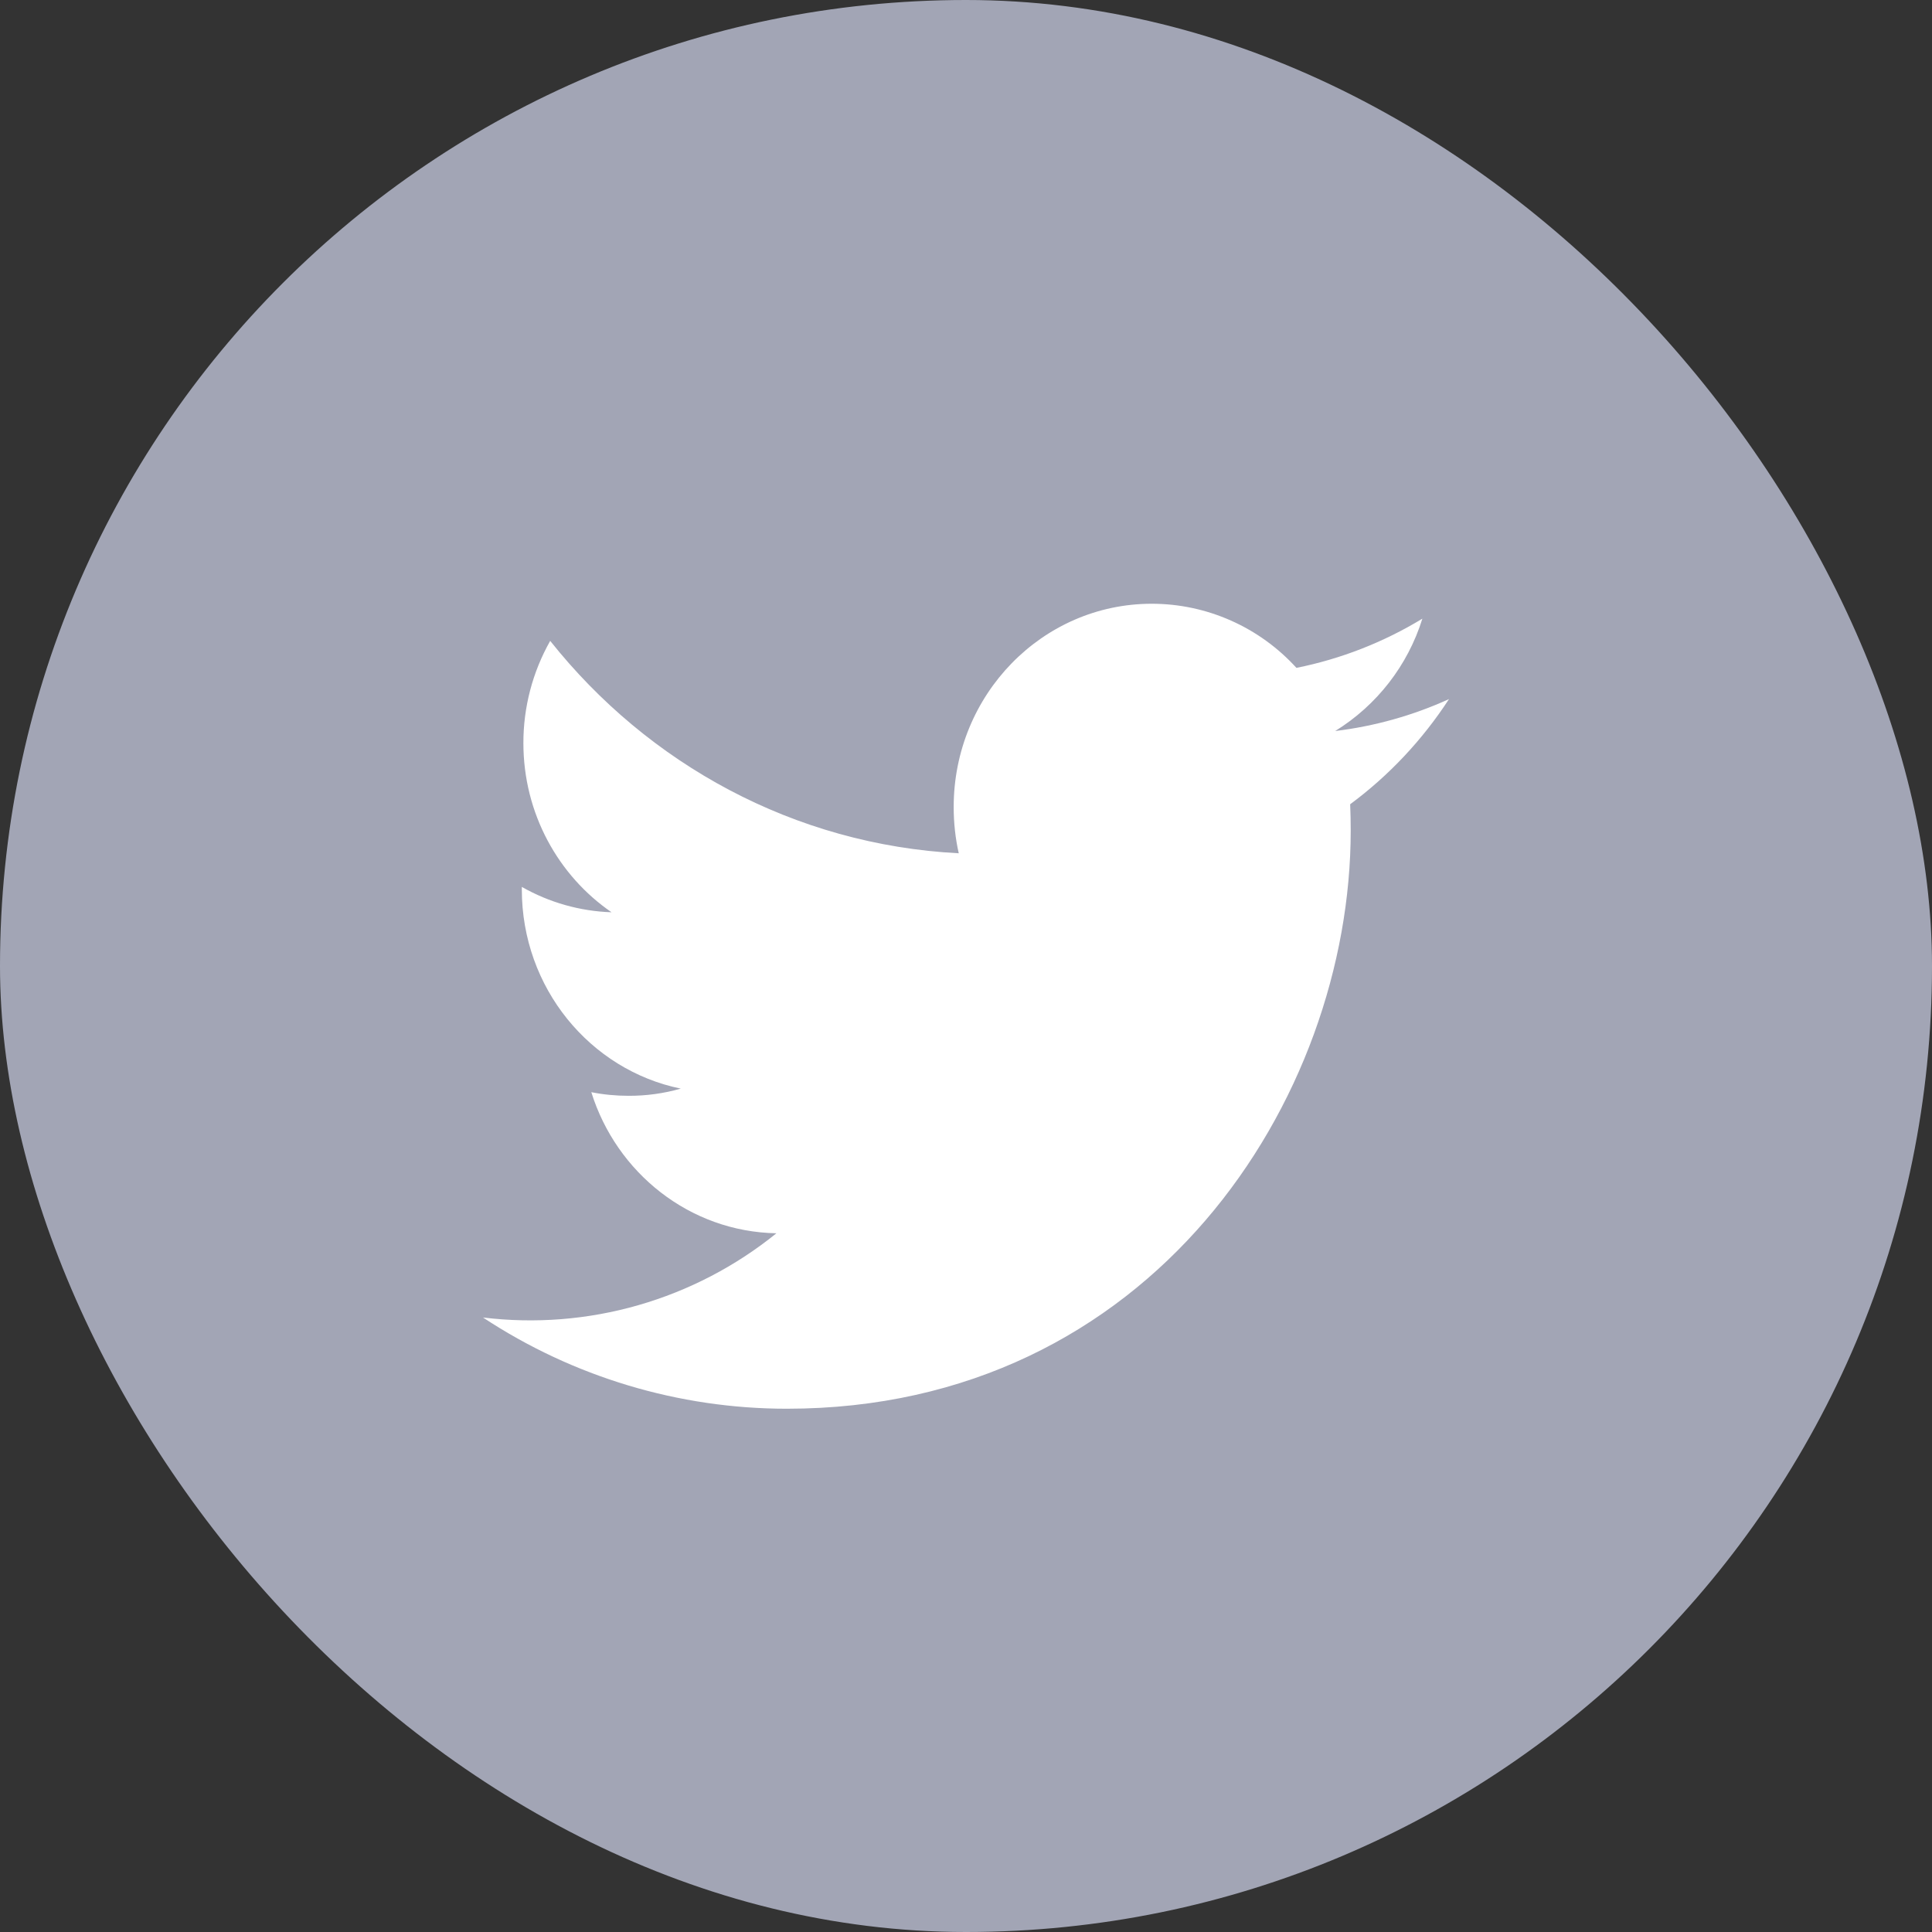 <svg width="32" height="32" viewBox="0 0 32 32" fill="none" xmlns="http://www.w3.org/2000/svg">
<rect x="0" y="0" width="32" height="32" fill="#333333" stroke="none"/>
<rect width="32" height="32" rx="16" fill="#A2A5B5"/>
<path d="M24 11.579C23.403 11.851 22.767 12.029 22.115 12.108C22.805 11.682 23.318 11.021 23.559 10.247C22.916 10.638 22.21 10.914 21.473 11.062C21.169 10.728 20.8 10.461 20.387 10.278C19.975 10.095 19.529 10 19.077 10C17.265 10 15.796 11.507 15.796 13.366C15.796 13.63 15.824 13.886 15.88 14.133C13.152 13.992 10.733 12.653 9.113 10.615C8.821 11.131 8.668 11.715 8.669 12.308C8.669 13.475 9.249 14.506 10.129 15.11C9.607 15.093 9.097 14.948 8.643 14.69V14.731C8.643 16.363 9.774 17.723 11.276 18.031C10.995 18.111 10.704 18.151 10.412 18.15C10.201 18.15 9.994 18.13 9.794 18.09C10.211 19.427 11.423 20.401 12.86 20.427C12.185 20.973 11.407 21.378 10.572 21.618C9.737 21.858 8.862 21.927 8 21.822C9.493 22.807 11.243 23.333 13.032 23.333C19.071 23.333 22.372 18.205 22.372 13.757C22.372 13.61 22.369 13.464 22.363 13.321C23.005 12.846 23.561 12.254 24 11.579Z" fill="white"/>
</svg>

